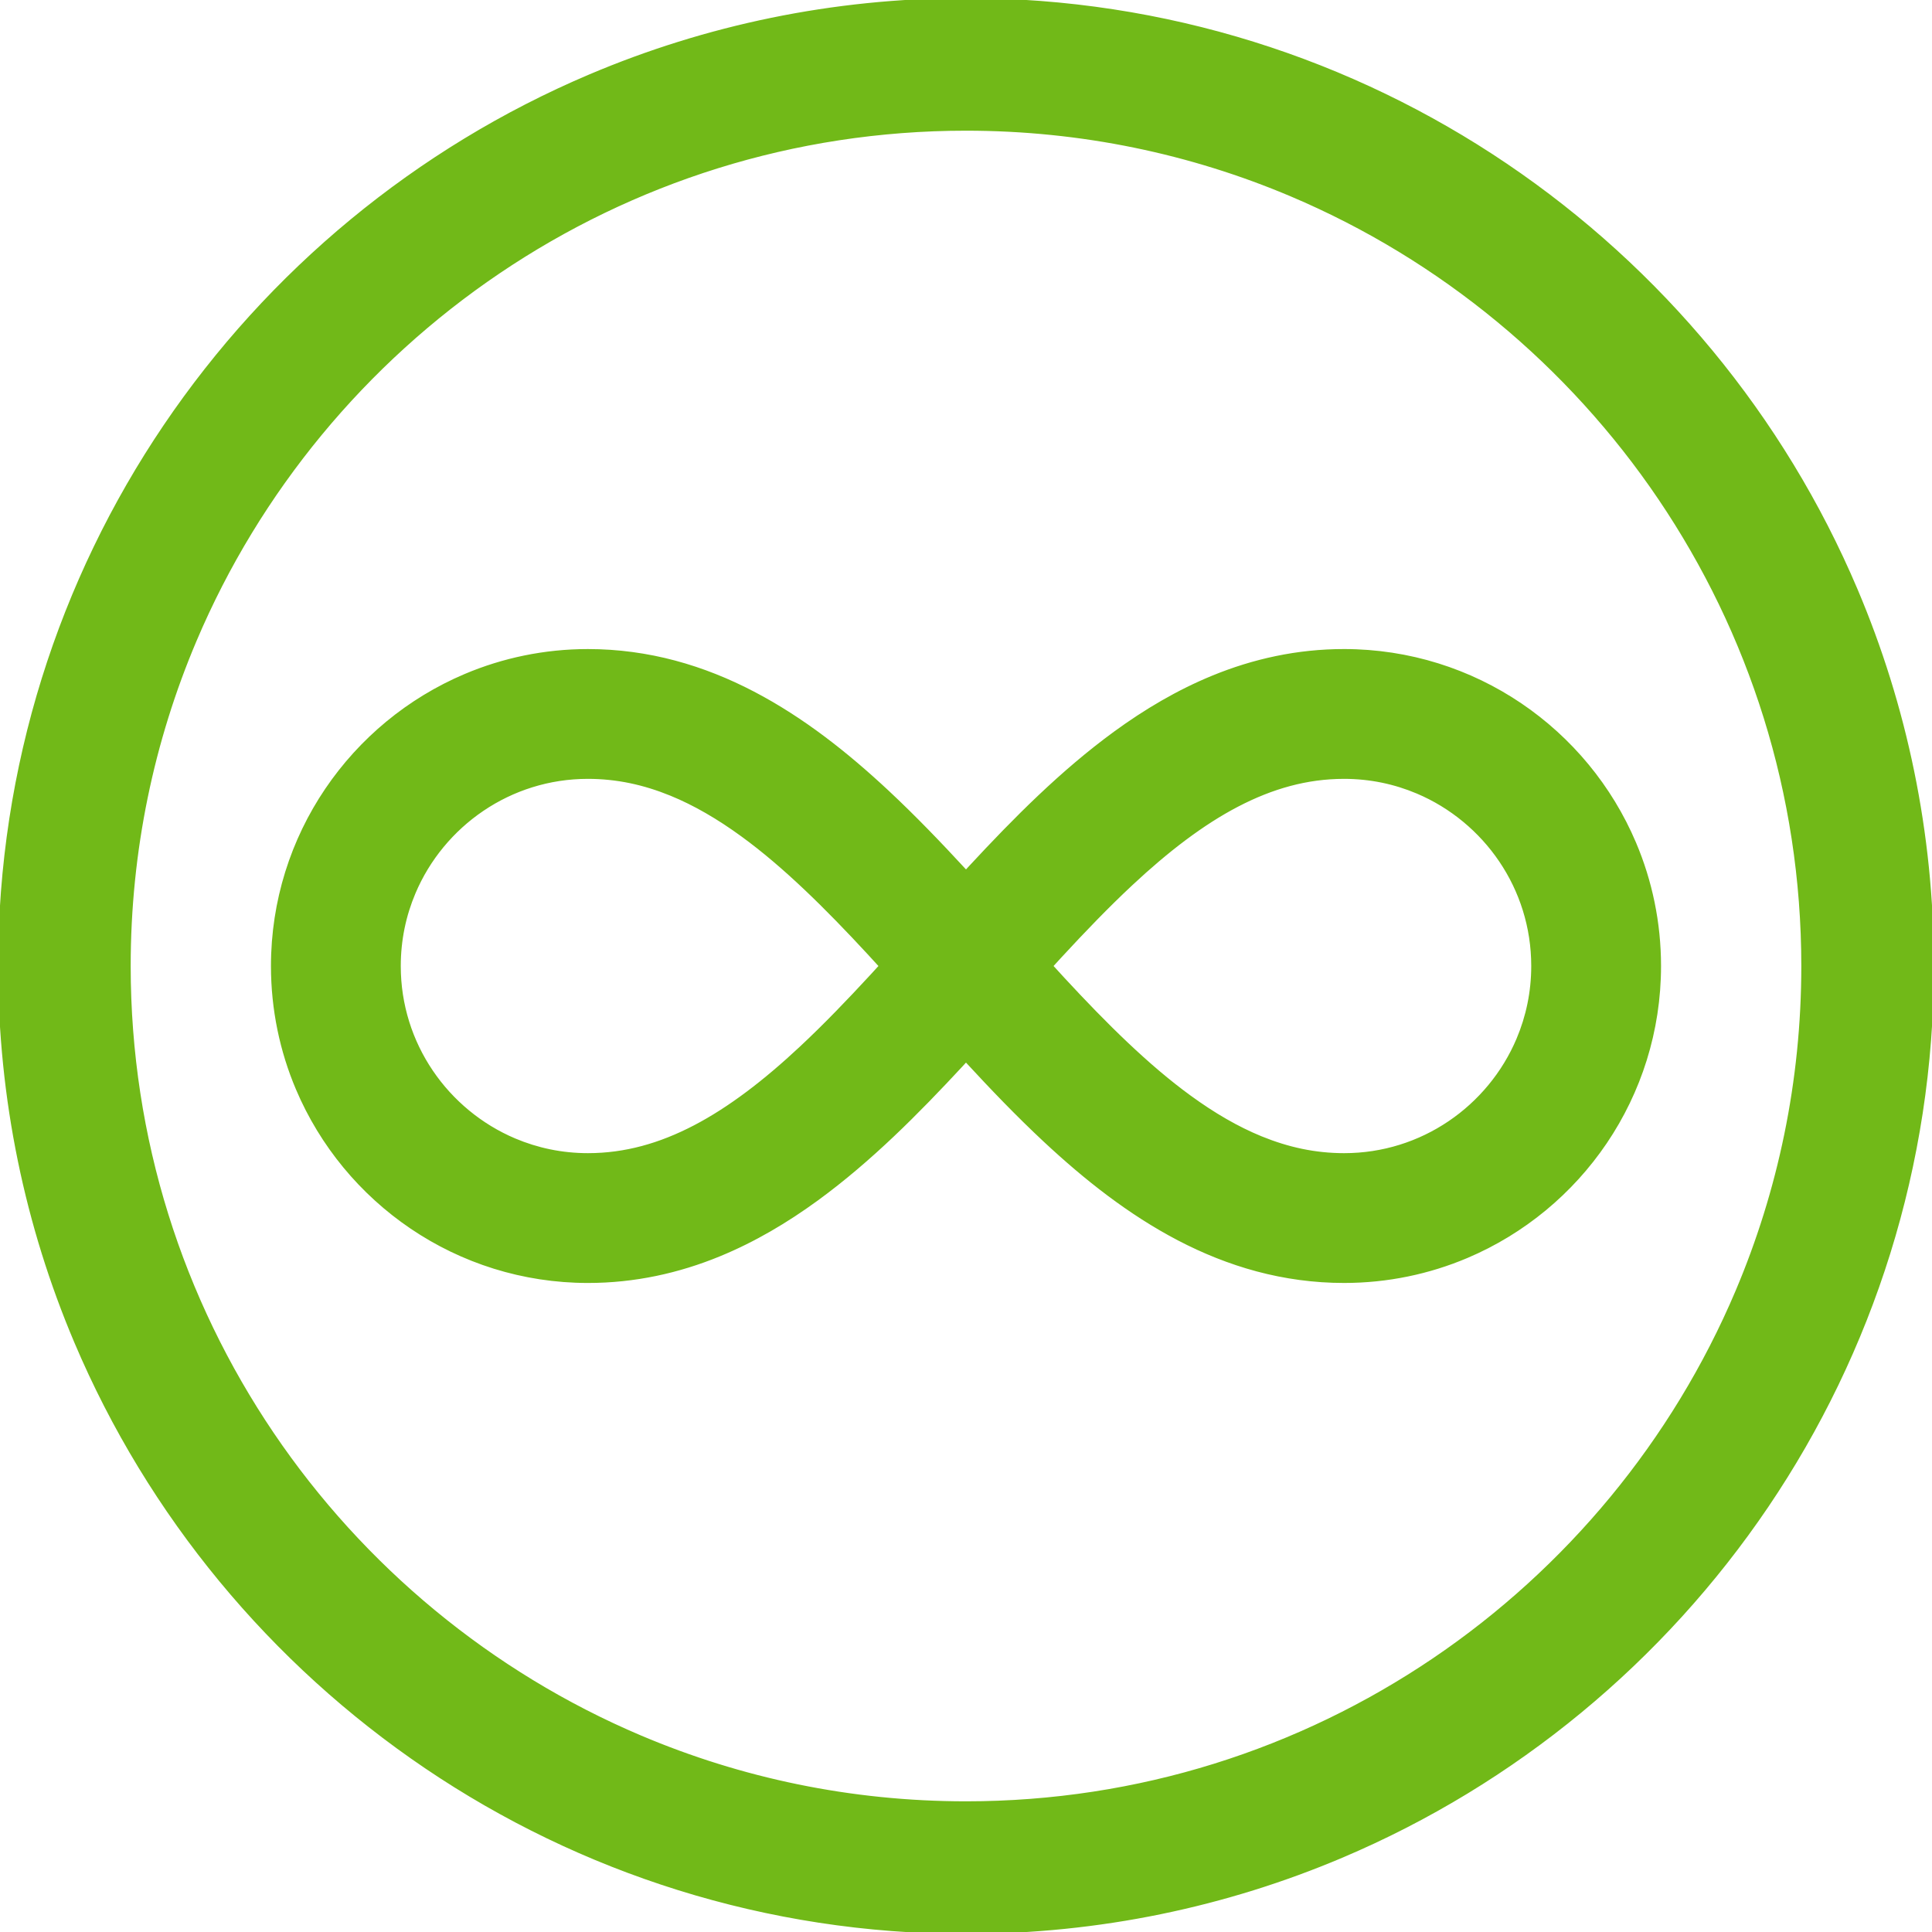 <!DOCTYPE svg PUBLIC "-//W3C//DTD SVG 1.1//EN" "http://www.w3.org/Graphics/SVG/1.1/DTD/svg11.dtd">

<!-- Uploaded to: SVG Repo, www.svgrepo.com, Transformed by: SVG Repo Mixer Tools -->
<svg fill="#71b918" height="30px" width="30px" version="1.1" id="Layer_1" xmlns="http://www.w3.org/2000/svg" xmlns:xlink="http://www.w3.org/1999/xlink" viewBox="0 0 512 512" xml:space="preserve" stroke="#71b918">

<g id="SVGRepo_bgCarrier" stroke-width="0"/>

<g id="SVGRepo_tracerCarrier" stroke-linecap="round" stroke-linejoin="round"/>

<g id="SVGRepo_iconCarrier"> <g> <g> <path d="M491.841,156.427c-19.471-45.946-51.937-85.013-92.786-112.637C358.217,16.166,308.893-0.007,256,0 c-35.254-0.002-68.946,7.18-99.571,20.158C110.484,39.63,71.416,72.093,43.791,112.943C16.167,153.78-0.007,203.104,0,256 c-0.002,35.255,7.181,68.948,20.159,99.573c19.471,45.946,51.937,85.013,92.786,112.637C153.783,495.834,203.107,512.007,256,512 c35.253,0.002,68.946-7.18,99.571-20.158c45.945-19.471,85.013-51.935,112.638-92.785C495.834,358.22,512.007,308.894,512,256 C512.002,220.745,504.819,187.052,491.841,156.427z M460.413,342.259c-16.851,39.781-45.045,73.723-80.476,97.676 c-35.443,23.953-78.02,37.926-123.936,37.933c-30.619-0.002-59.729-6.218-86.255-17.454 c-39.781-16.851-73.724-45.044-97.677-80.475C48.114,344.495,34.14,301.917,34.133,256c0.002-30.62,6.219-59.731,17.454-86.257 c16.851-39.781,45.045-73.724,80.476-97.676C167.506,48.113,210.084,34.14,256,34.133c30.619,0.002,59.729,6.218,86.255,17.454 c39.781,16.85,73.724,45.044,97.677,80.475c23.953,35.443,37.927,78.02,37.934,123.939 C477.864,286.621,471.648,315.732,460.413,342.259z"/> </g> </g> <g> <g> <path d="M433.11,223.51c-6.359-14.999-16.927-27.712-30.24-36.717c-6.657-4.502-14.011-8.076-21.864-10.524 c-7.852-2.448-16.206-3.765-24.812-3.764c-12.362-0.011-24.036,2.613-34.69,6.984c-9.338,3.823-17.934,8.94-25.971,14.798 c-14.059,10.268-26.501,22.793-38.382,35.605c-0.386,0.417-0.764,0.837-1.149,1.256c-0.083-0.091-0.166-0.183-0.249-0.274 c-6.661-7.219-13.506-14.351-20.697-21.066c-10.79-10.06-22.363-19.233-35.455-26.079c-6.542-3.416-13.469-6.23-20.791-8.185 c-7.318-1.956-15.027-3.04-23.007-3.038c-11.476-0.002-22.496,2.343-32.491,6.581c-14.999,6.359-27.712,16.927-36.717,30.24 c-4.502,6.657-8.076,14.011-10.524,21.864c-2.448,7.852-3.765,16.206-3.764,24.812c-0.002,11.476,2.343,22.496,6.581,32.491 c6.359,14.997,16.928,27.71,30.24,36.715c6.657,4.502,14.011,8.076,21.864,10.524c7.852,2.448,16.206,3.765,24.812,3.764 c12.362,0.01,24.036-2.613,34.69-6.984c9.338-3.823,17.934-8.94,25.971-14.798c14.059-10.268,26.501-22.793,38.382-35.605 c0.386-0.417,0.764-0.837,1.149-1.255c0.083,0.091,0.166,0.183,0.249,0.274c6.661,7.219,13.506,14.351,20.697,21.066 c10.79,10.06,22.363,19.233,35.455,26.079c6.542,3.414,13.469,6.23,20.791,8.185c7.318,1.956,15.027,3.04,23.007,3.038 c11.476,0.002,22.496-2.344,32.491-6.581c14.999-6.359,27.712-16.927,36.717-30.24c4.502-6.657,8.076-14.011,10.524-21.864 c2.448-7.852,3.765-16.206,3.764-24.811C439.693,244.525,437.348,233.505,433.11,223.51z M231.208,258.483 c-6.355,6.889-12.655,13.433-18.941,19.299c-9.426,8.813-18.817,16.044-28.117,20.884c-4.654,2.428-9.28,4.277-13.954,5.525 c-4.678,1.247-9.406,1.905-14.391,1.907c-6.941-0.002-13.479-1.403-19.462-3.934c-8.968-3.795-16.665-10.183-22.079-18.195 c-2.708-4.005-4.845-8.406-6.306-13.094c-1.461-4.69-2.251-9.666-2.251-14.873c0.002-6.941,1.403-13.479,3.934-19.461 c3.795-8.967,10.183-16.665,18.196-22.079c4.004-2.708,8.406-4.845,13.096-6.306c4.69-1.461,9.666-2.251,14.873-2.251 c7.708,0.01,14.84,1.562,22.044,4.497c6.287,2.569,12.592,6.242,18.941,10.873c11.116,8.086,22.275,19.114,33.553,31.311 c1.039,1.122,2.085,2.278,3.127,3.418C232.718,256.826,231.961,257.668,231.208,258.483z M402.36,275.464 c-3.795,8.968-10.183,16.665-18.196,22.079c-4.004,2.708-8.406,4.845-13.096,6.306c-4.69,1.461-9.666,2.251-14.873,2.251 c-7.708-0.01-14.84-1.562-22.044-4.497c-6.287-2.569-12.592-6.242-18.941-10.873c-11.116-8.086-22.275-19.114-33.553-31.311 c-1.039-1.122-2.085-2.279-3.127-3.418c0.754-0.825,1.511-1.667,2.263-2.481c6.355-6.889,12.655-13.433,18.941-19.299 c9.426-8.813,18.817-16.044,28.117-20.884c4.654-2.428,9.28-4.277,13.954-5.525c4.678-1.247,9.406-1.905,14.391-1.907 c6.941,0.002,13.479,1.403,19.462,3.934c8.968,3.795,16.665,10.183,22.079,18.196c2.708,4.005,4.845,8.406,6.306,13.094 c1.461,4.69,2.251,9.666,2.251,14.873C406.293,262.942,404.892,269.48,402.36,275.464z"/> </g> </g> </g>

</svg>